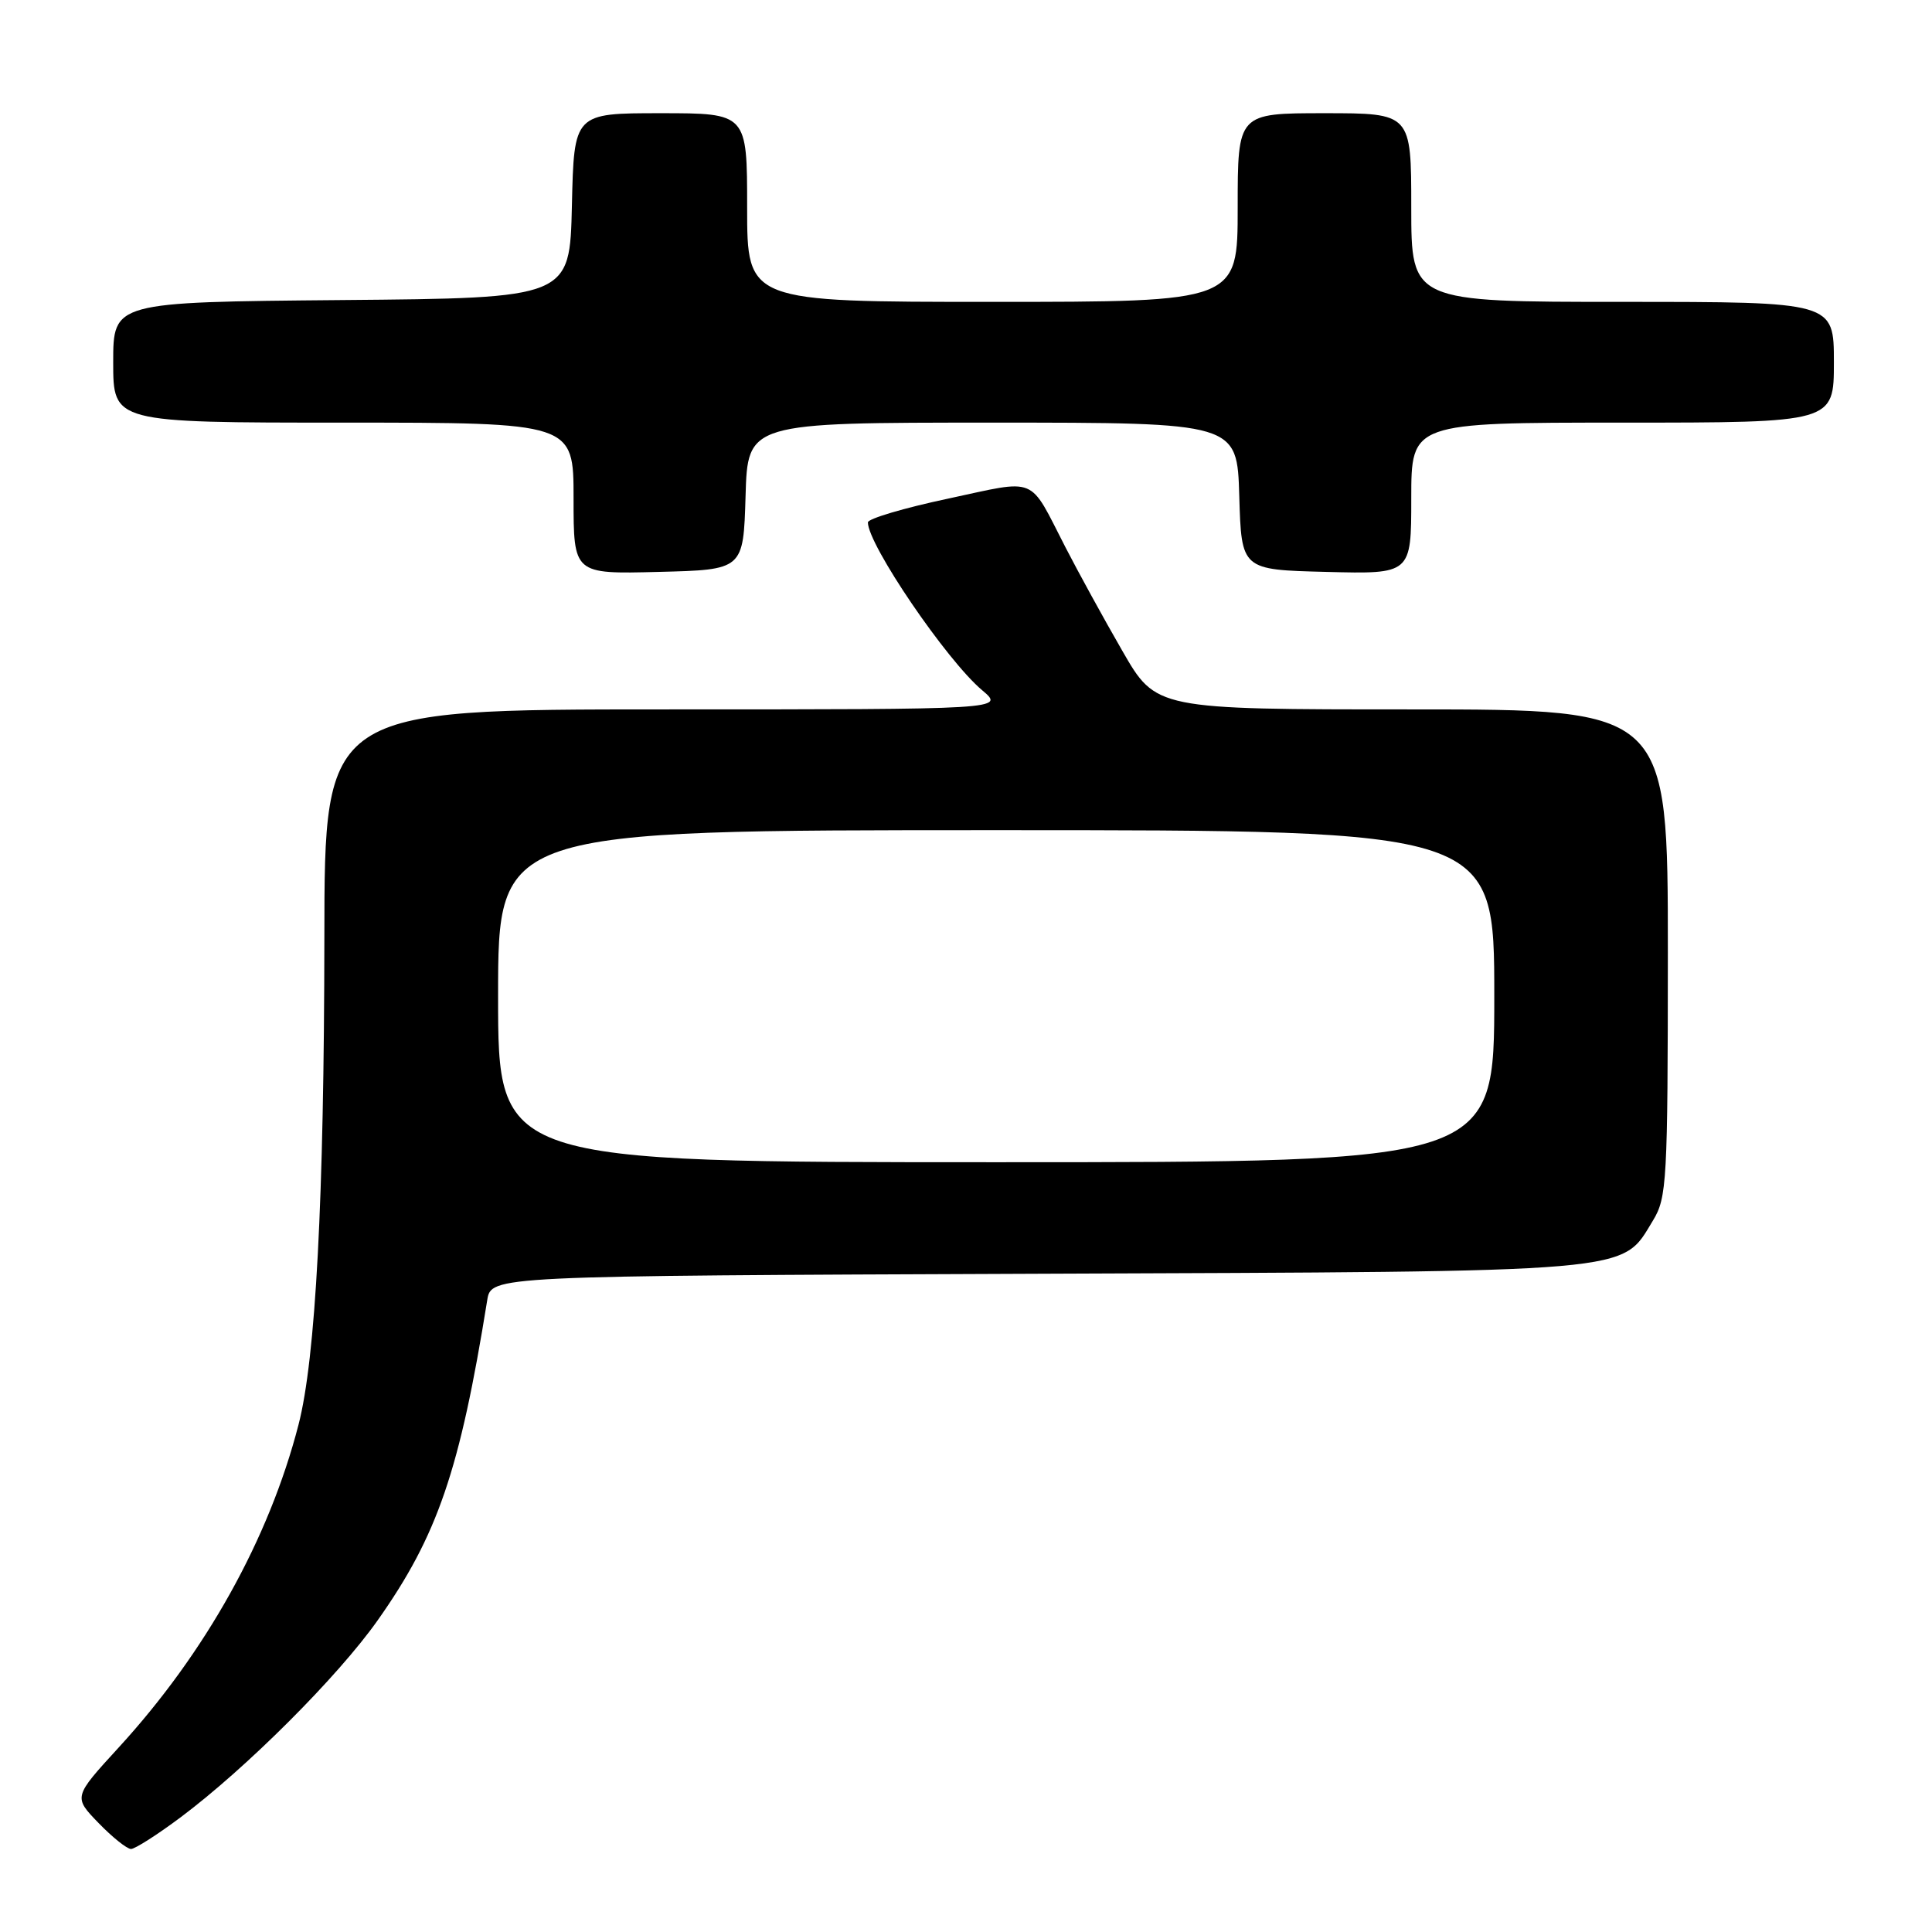 <?xml version="1.0" encoding="UTF-8" standalone="no"?>
<!DOCTYPE svg PUBLIC "-//W3C//DTD SVG 1.1//EN" "http://www.w3.org/Graphics/SVG/1.1/DTD/svg11.dtd" >
<svg xmlns="http://www.w3.org/2000/svg" xmlns:xlink="http://www.w3.org/1999/xlink" version="1.1" viewBox="0 0 256 256">
 <g >
 <path fill="currentColor"
d=" M 23.91 240.82 C 32.64 234.29 44.77 222.17 50.05 214.69 C 57.98 203.46 60.93 194.86 64.56 172.28 C 65.08 169.06 65.08 169.06 137.29 168.78 C 217.62 168.47 214.76 168.72 219.03 161.72 C 220.87 158.70 220.99 156.55 221.00 126.25 C 221.00 94.00 221.00 94.00 187.09 94.00 C 153.18 94.00 153.18 94.00 148.72 86.25 C 146.26 81.99 142.87 75.80 141.17 72.50 C 136.25 62.93 137.63 63.50 125.63 66.07 C 119.78 67.31 115.00 68.73 115.00 69.22 C 115.00 72.17 125.43 87.50 130.14 91.46 C 133.15 94.00 133.15 94.00 88.08 94.00 C 43.00 94.00 43.00 94.00 42.98 124.25 C 42.95 158.89 41.83 180.00 39.55 188.80 C 35.63 203.95 27.25 218.98 15.72 231.56 C 9.72 238.11 9.72 238.11 13.06 241.56 C 14.89 243.45 16.83 245.00 17.36 245.00 C 17.88 245.00 20.83 243.12 23.91 240.82 Z  M 98.79 65.75 C 99.07 56.00 99.07 56.00 131.50 56.00 C 163.93 56.00 163.93 56.00 164.21 65.75 C 164.50 75.50 164.50 75.50 175.75 75.78 C 187.00 76.07 187.00 76.07 187.00 66.03 C 187.00 56.00 187.00 56.00 215.00 56.00 C 243.00 56.00 243.00 56.00 243.00 48.00 C 243.00 40.00 243.00 40.00 215.00 40.00 C 187.00 40.00 187.00 40.00 187.00 27.50 C 187.00 15.00 187.00 15.00 175.50 15.00 C 164.00 15.00 164.00 15.00 164.00 27.50 C 164.00 40.00 164.00 40.00 131.50 40.00 C 99.00 40.00 99.00 40.00 99.00 27.50 C 99.00 15.00 99.00 15.00 87.53 15.00 C 76.06 15.00 76.06 15.00 75.78 27.25 C 75.50 39.50 75.50 39.50 45.25 39.76 C 15.00 40.03 15.00 40.03 15.00 48.01 C 15.00 56.00 15.00 56.00 45.50 56.00 C 76.00 56.00 76.00 56.00 76.00 66.03 C 76.00 76.07 76.00 76.07 87.25 75.78 C 98.50 75.50 98.50 75.50 98.79 65.75 Z  M 66.00 132.00 C 66.00 110.00 66.00 110.00 132.00 110.00 C 198.00 110.00 198.00 110.00 198.00 132.00 C 198.00 154.00 198.00 154.00 132.00 154.00 C 66.00 154.00 66.00 154.00 66.00 132.00 Z "/>
</g>
</svg>